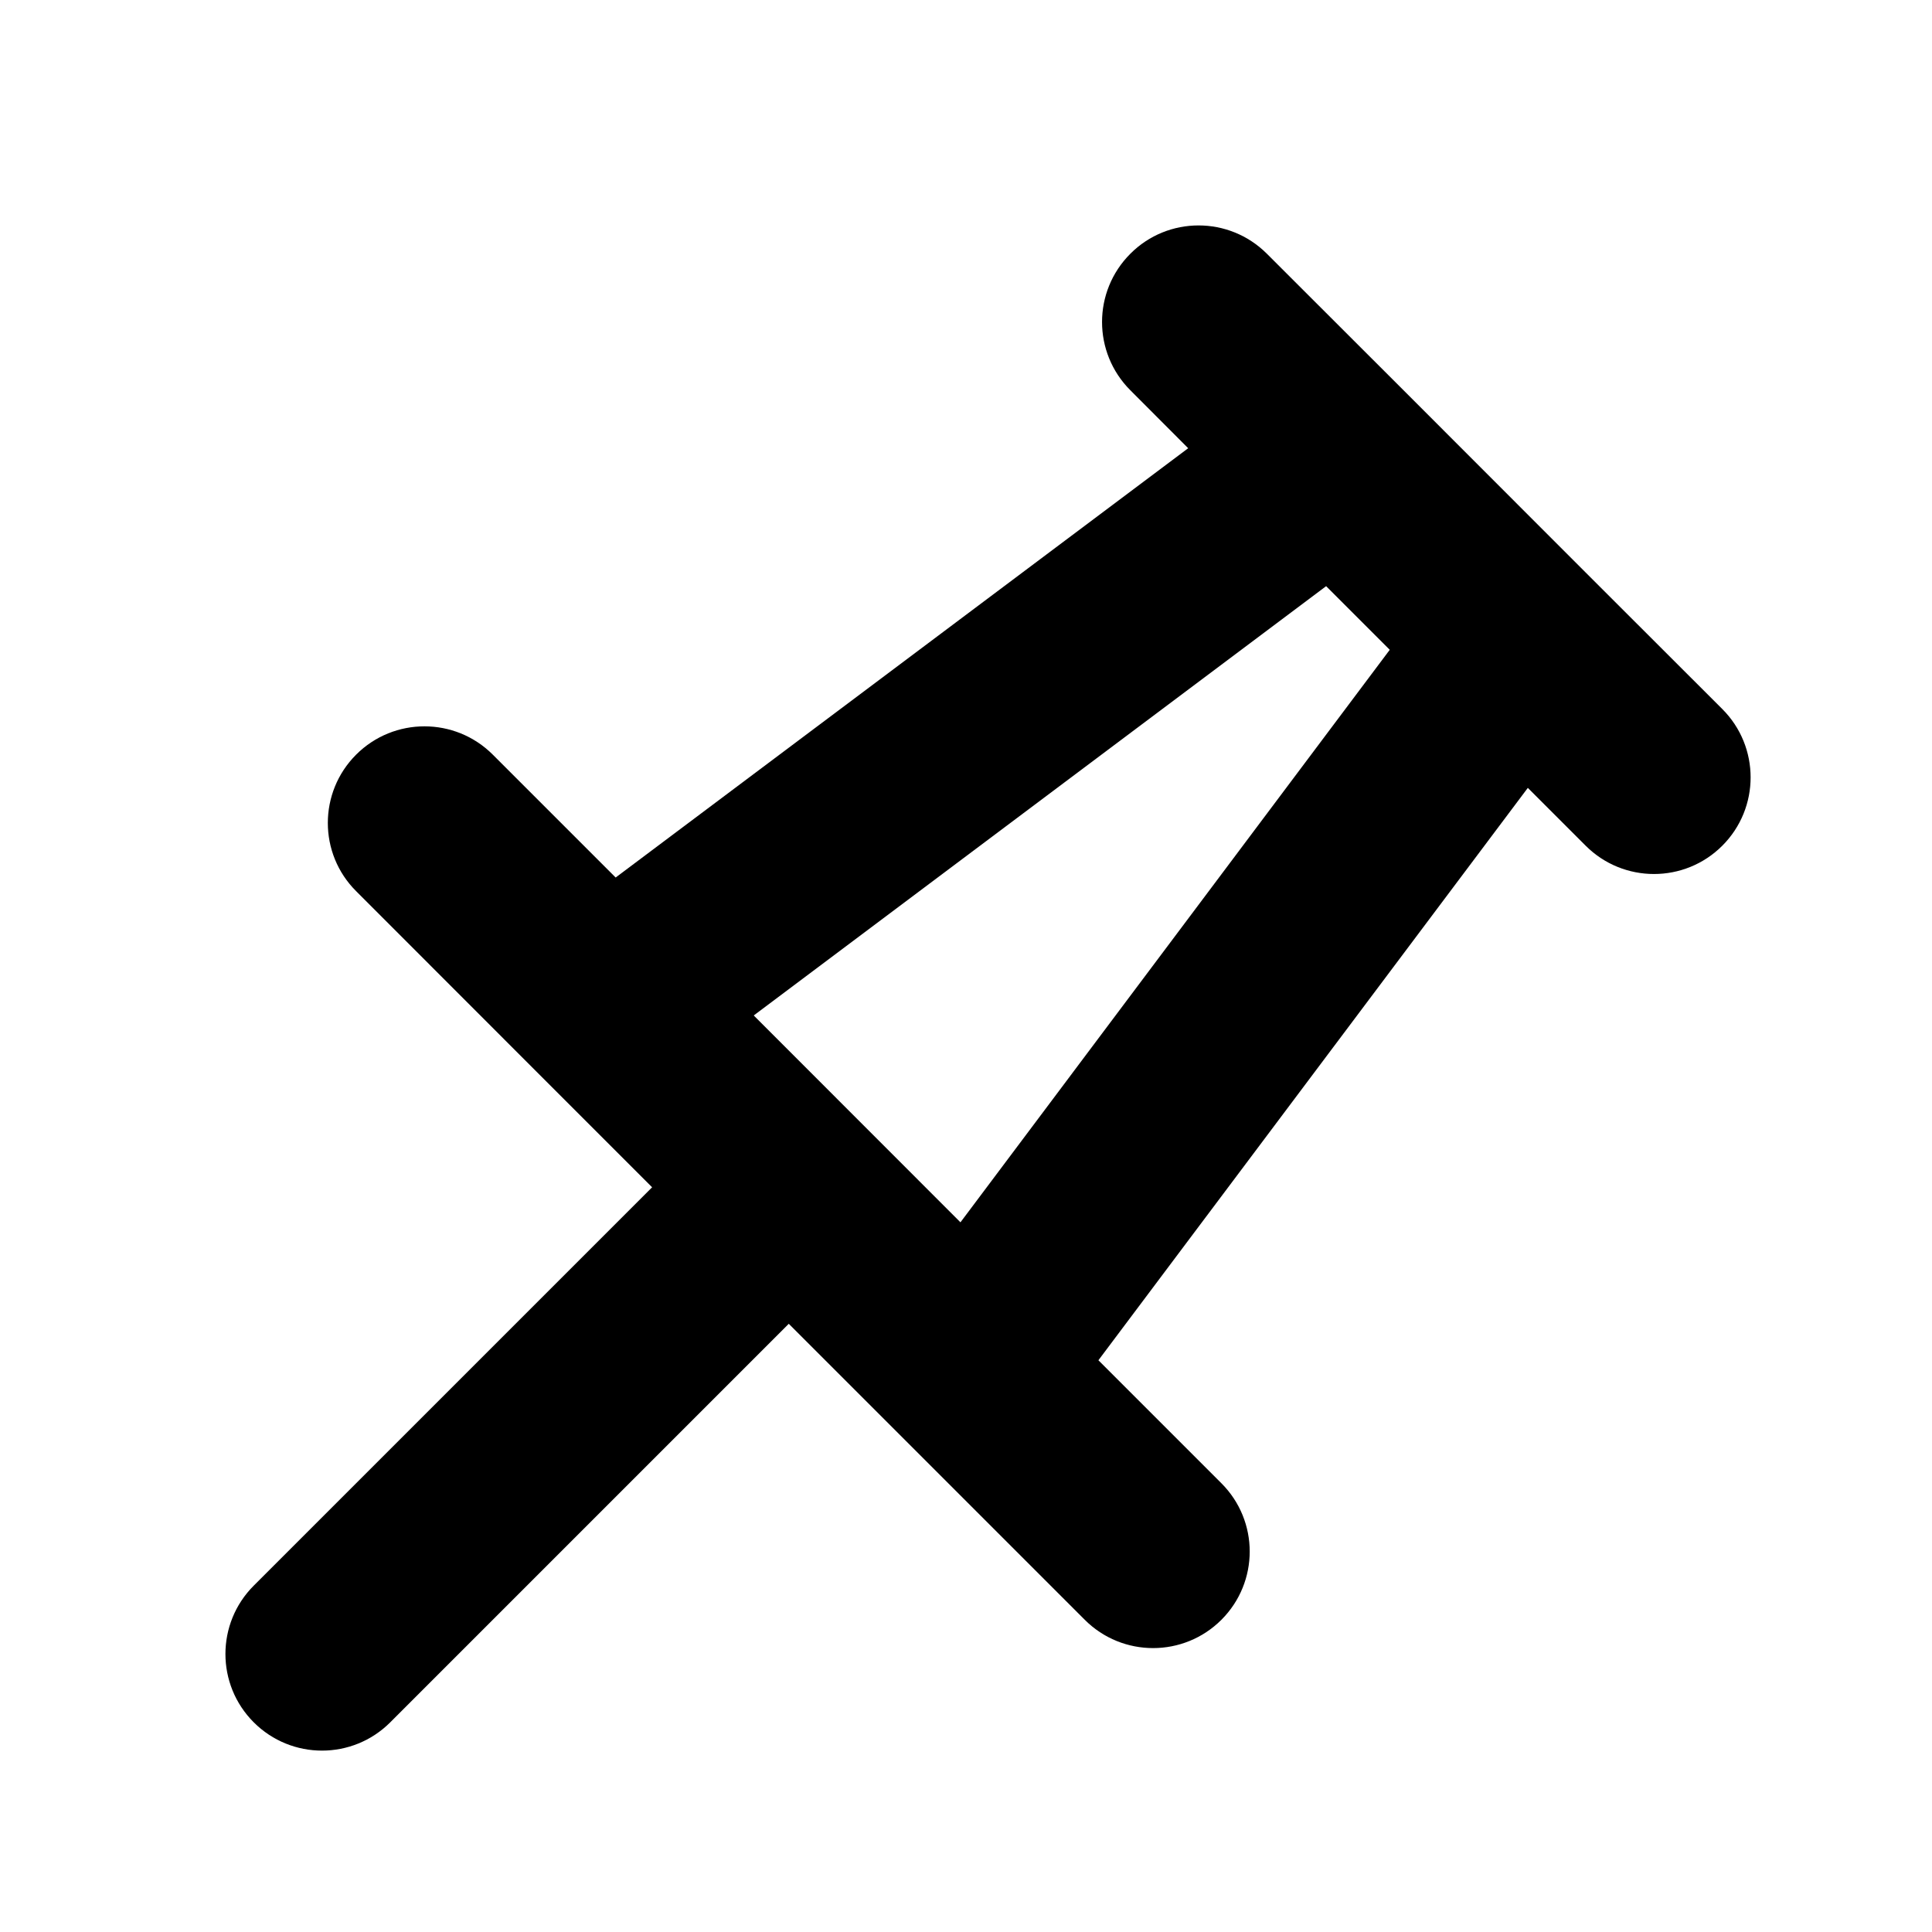 <svg width="15" height="15" viewBox="0 0 15 15" fill="none" xmlns="http://www.w3.org/2000/svg">
<path fill-rule="evenodd" clip-rule="evenodd" d="M9.836 1.97C9.543 1.677 9.068 1.677 8.776 1.97C8.483 2.263 8.483 2.737 8.776 3.03L9.225 3.48L4.78 6.813L3.826 5.859C3.533 5.566 3.058 5.566 2.765 5.859C2.472 6.152 2.472 6.627 2.765 6.919L4.179 8.334L5.063 9.218L1.97 12.311C1.677 12.604 1.677 13.079 1.97 13.372C2.263 13.665 2.737 13.665 3.03 13.372L6.124 10.278L7.008 11.162L8.422 12.576C8.715 12.869 9.19 12.869 9.483 12.576C9.776 12.283 9.776 11.809 9.483 11.516L8.528 10.561L11.862 6.117L12.311 6.566C12.604 6.859 13.079 6.859 13.372 6.566C13.665 6.273 13.665 5.798 13.372 5.505L12.311 4.445L10.897 3.03L9.836 1.97ZM5.852 7.884L10.296 4.551L10.79 5.045L7.457 9.49L5.852 7.884Z" fill="black"/>
</svg>
